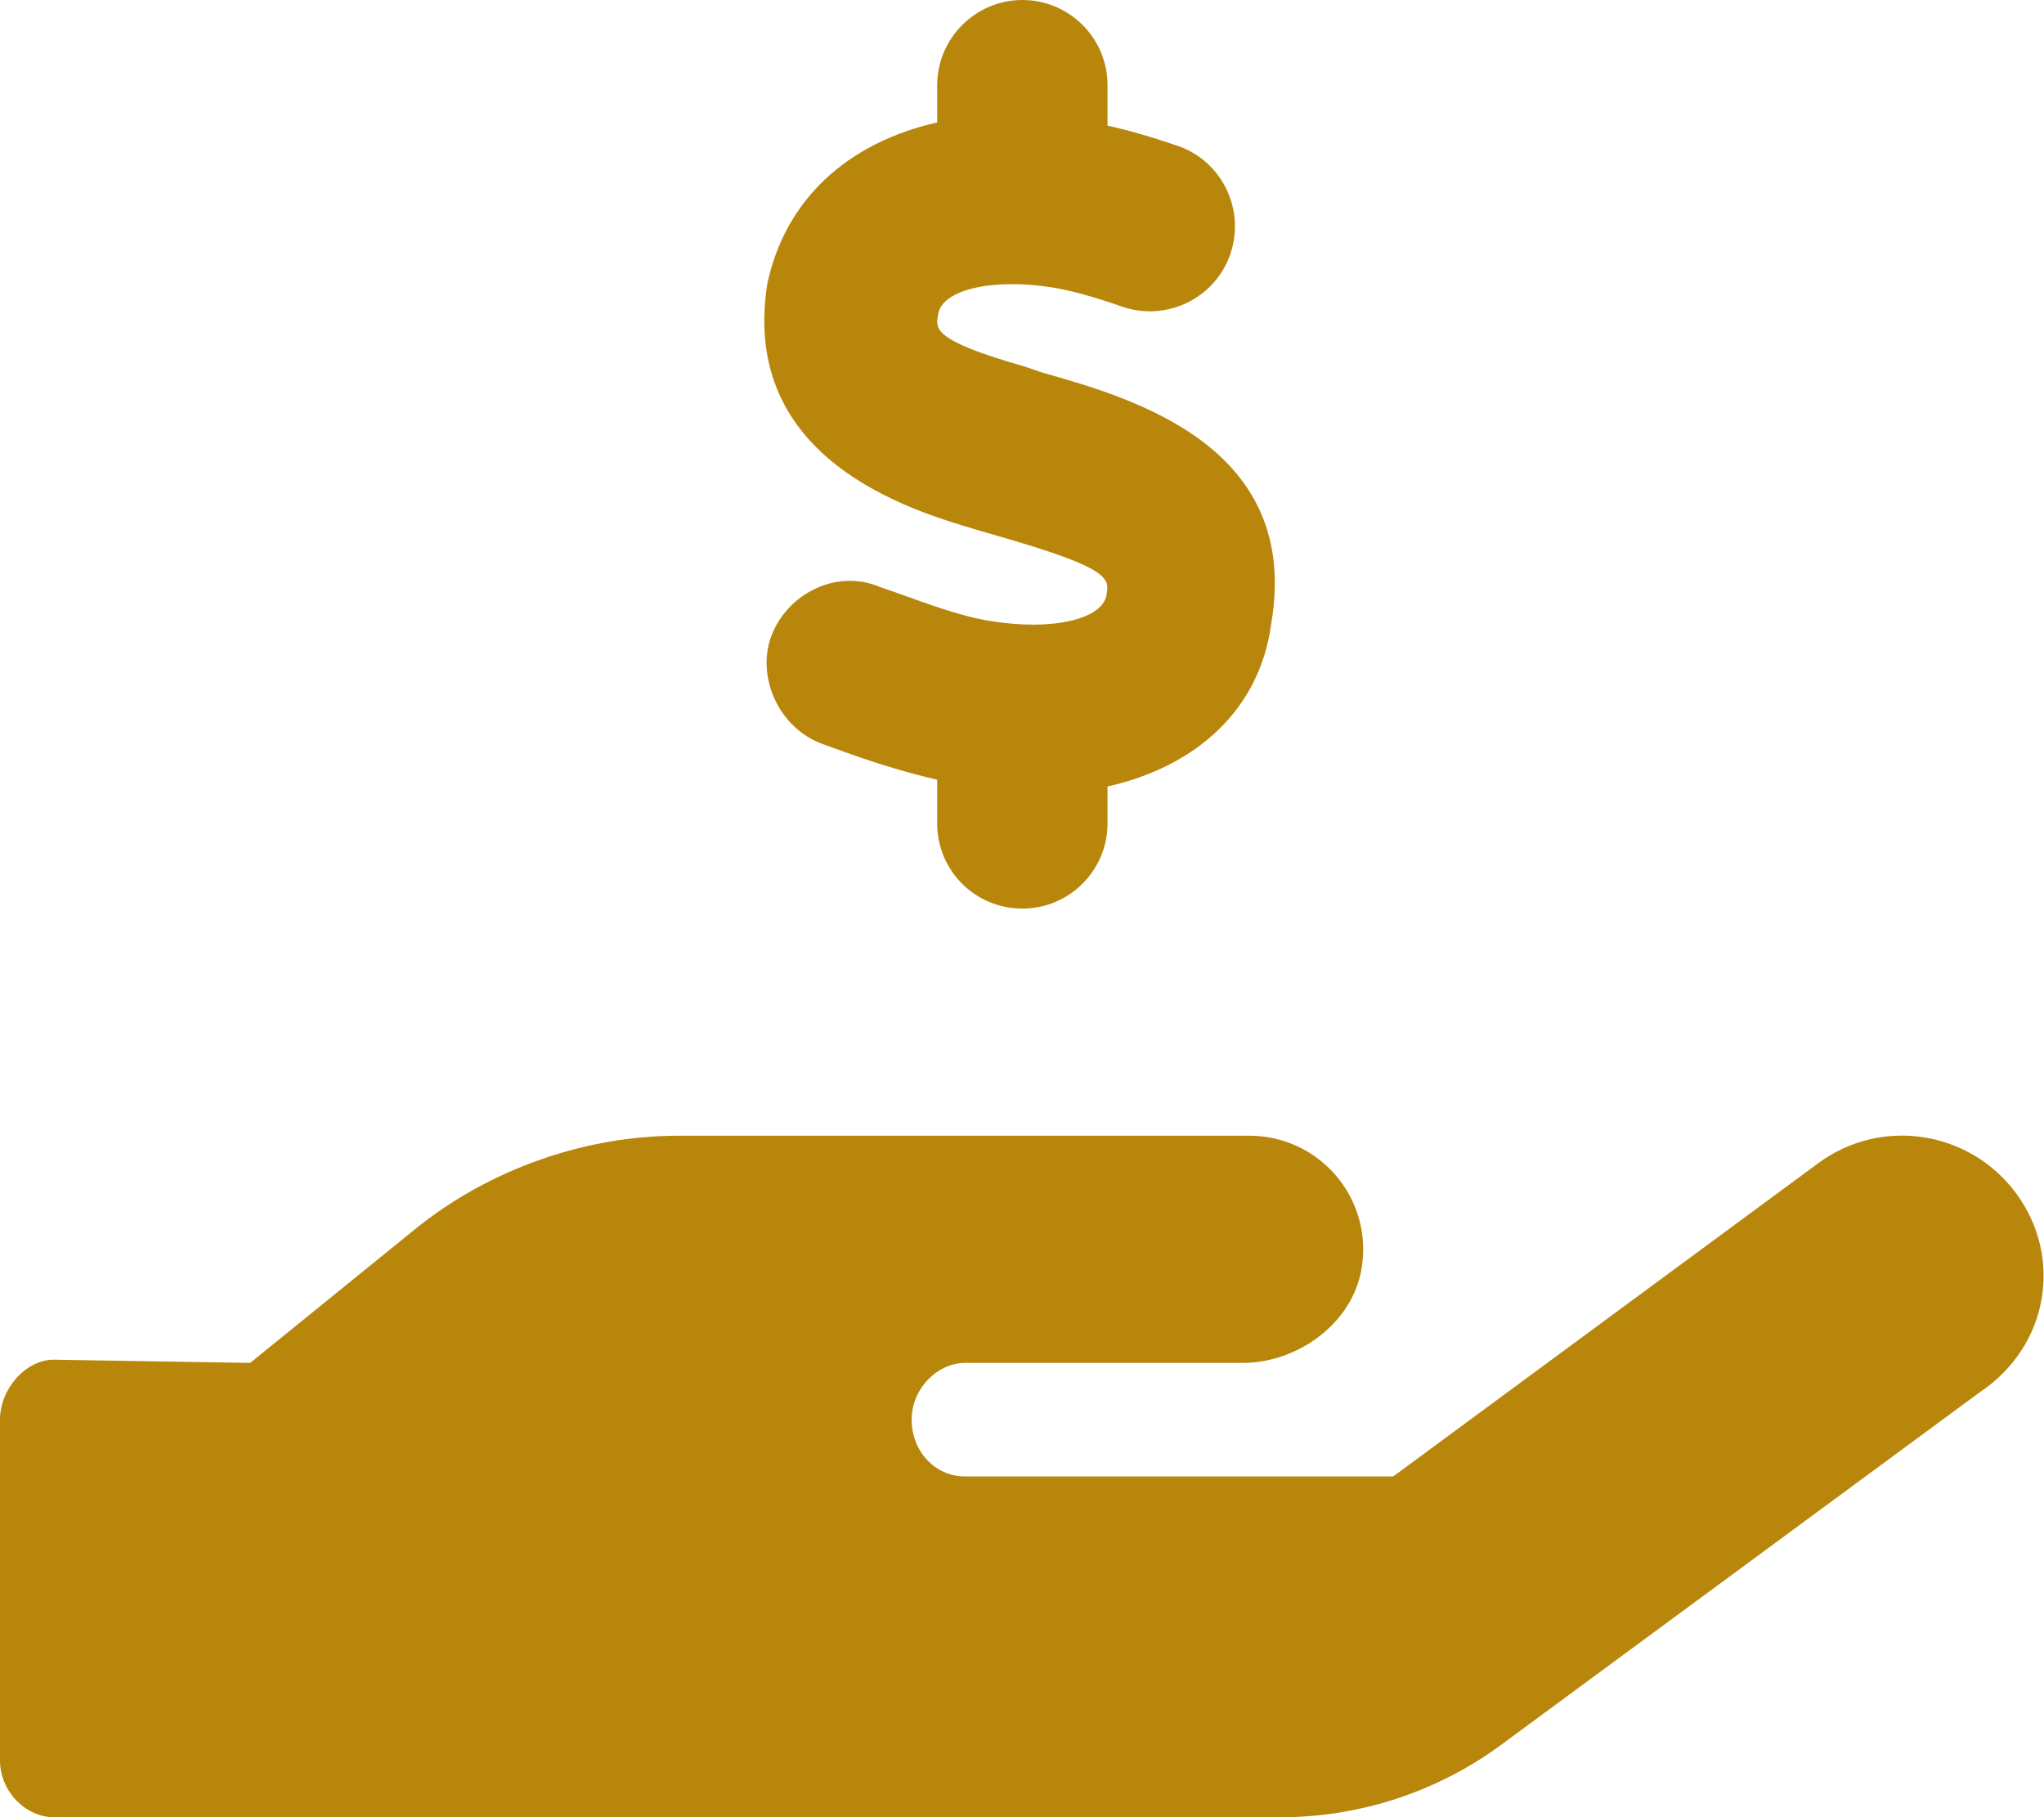 <?xml version="1.0" encoding="utf-8"?>
<!-- Generator: Adobe Illustrator 23.0.5, SVG Export Plug-In . SVG Version: 6.00 Build 0)  -->
<svg version="1.1" id="Layer_1" xmlns="http://www.w3.org/2000/svg" xmlns:xlink="http://www.w3.org/1999/xlink" x="0px" y="0px"
	 viewBox="0 0 576 512" style="enable-background:new 0 0 576 512;" xml:space="preserve">
<style type="text/css">
	.st0{fill:#B8860B;}
</style>
<path class="st0" d="M568.2,336.3c-13.1-17.8-38.1-21.7-55.9-8.5L392.6,416H272c-8.7,0-15.1-7.3-15.1-16c0-8.8,7.3-16,15.1-16h78.3
	c15.1,0,30.8-10.9,33.4-26.6c3.3-20-12.1-37.4-31.6-37.4H191.1c-26.1,0-53.1,9.3-74.1,26.3L70.5,384l-55.4-0.9
	C7.3,383.1,0,391.3,0,400v96c0,8.8,7.3,16,15.1,16h346.1c22,0,43.9-7.2,61.7-20.3L558,392.2C577.5,379.1,581.3,354.1,568.2,336.3z
	 M279.3,175c-7.6-1.1-17.6-4.7-26.4-7.9l-4.9-1.7c-12.5-5.3-26.2,2.1-30.6,13.7s2.1,26.2,14.6,30.6l4.7,1.7
	c8.5,3.1,17.9,6.1,27.4,8.3V232c0,13.3,10.7,24,24,24s24-10.8,24-24v-10.4c25.3-5.7,42.9-21.9,46.1-45.7
	c8.7-50.1-38.9-63.7-64.4-70.9l-5.3-1.8c-26.3-7.5-24.8-10.7-24.1-14.8c1.2-6.8,15.3-10.1,32.2-7.4c4.9,0.8,11.4,2.5,19.6,5.4
	c12.5,4.3,26.2-2.3,30.5-14.8s-2.3-26.2-14.8-30.5c-7.6-2.6-13.9-4.4-19.8-5.7V24c0-13.3-10.8-24-24-24s-24,10.8-24,24v10.5
	c-25.2,5.7-42.9,21.7-47.9,45.6c-7.7,49.5,40.6,63.7,58.8,69.1l6.5,1.9c31.7,9.1,31.1,11.9,30.3,16.6
	C310.6,174.5,296.5,177.8,279.3,175z"/>
</svg>
